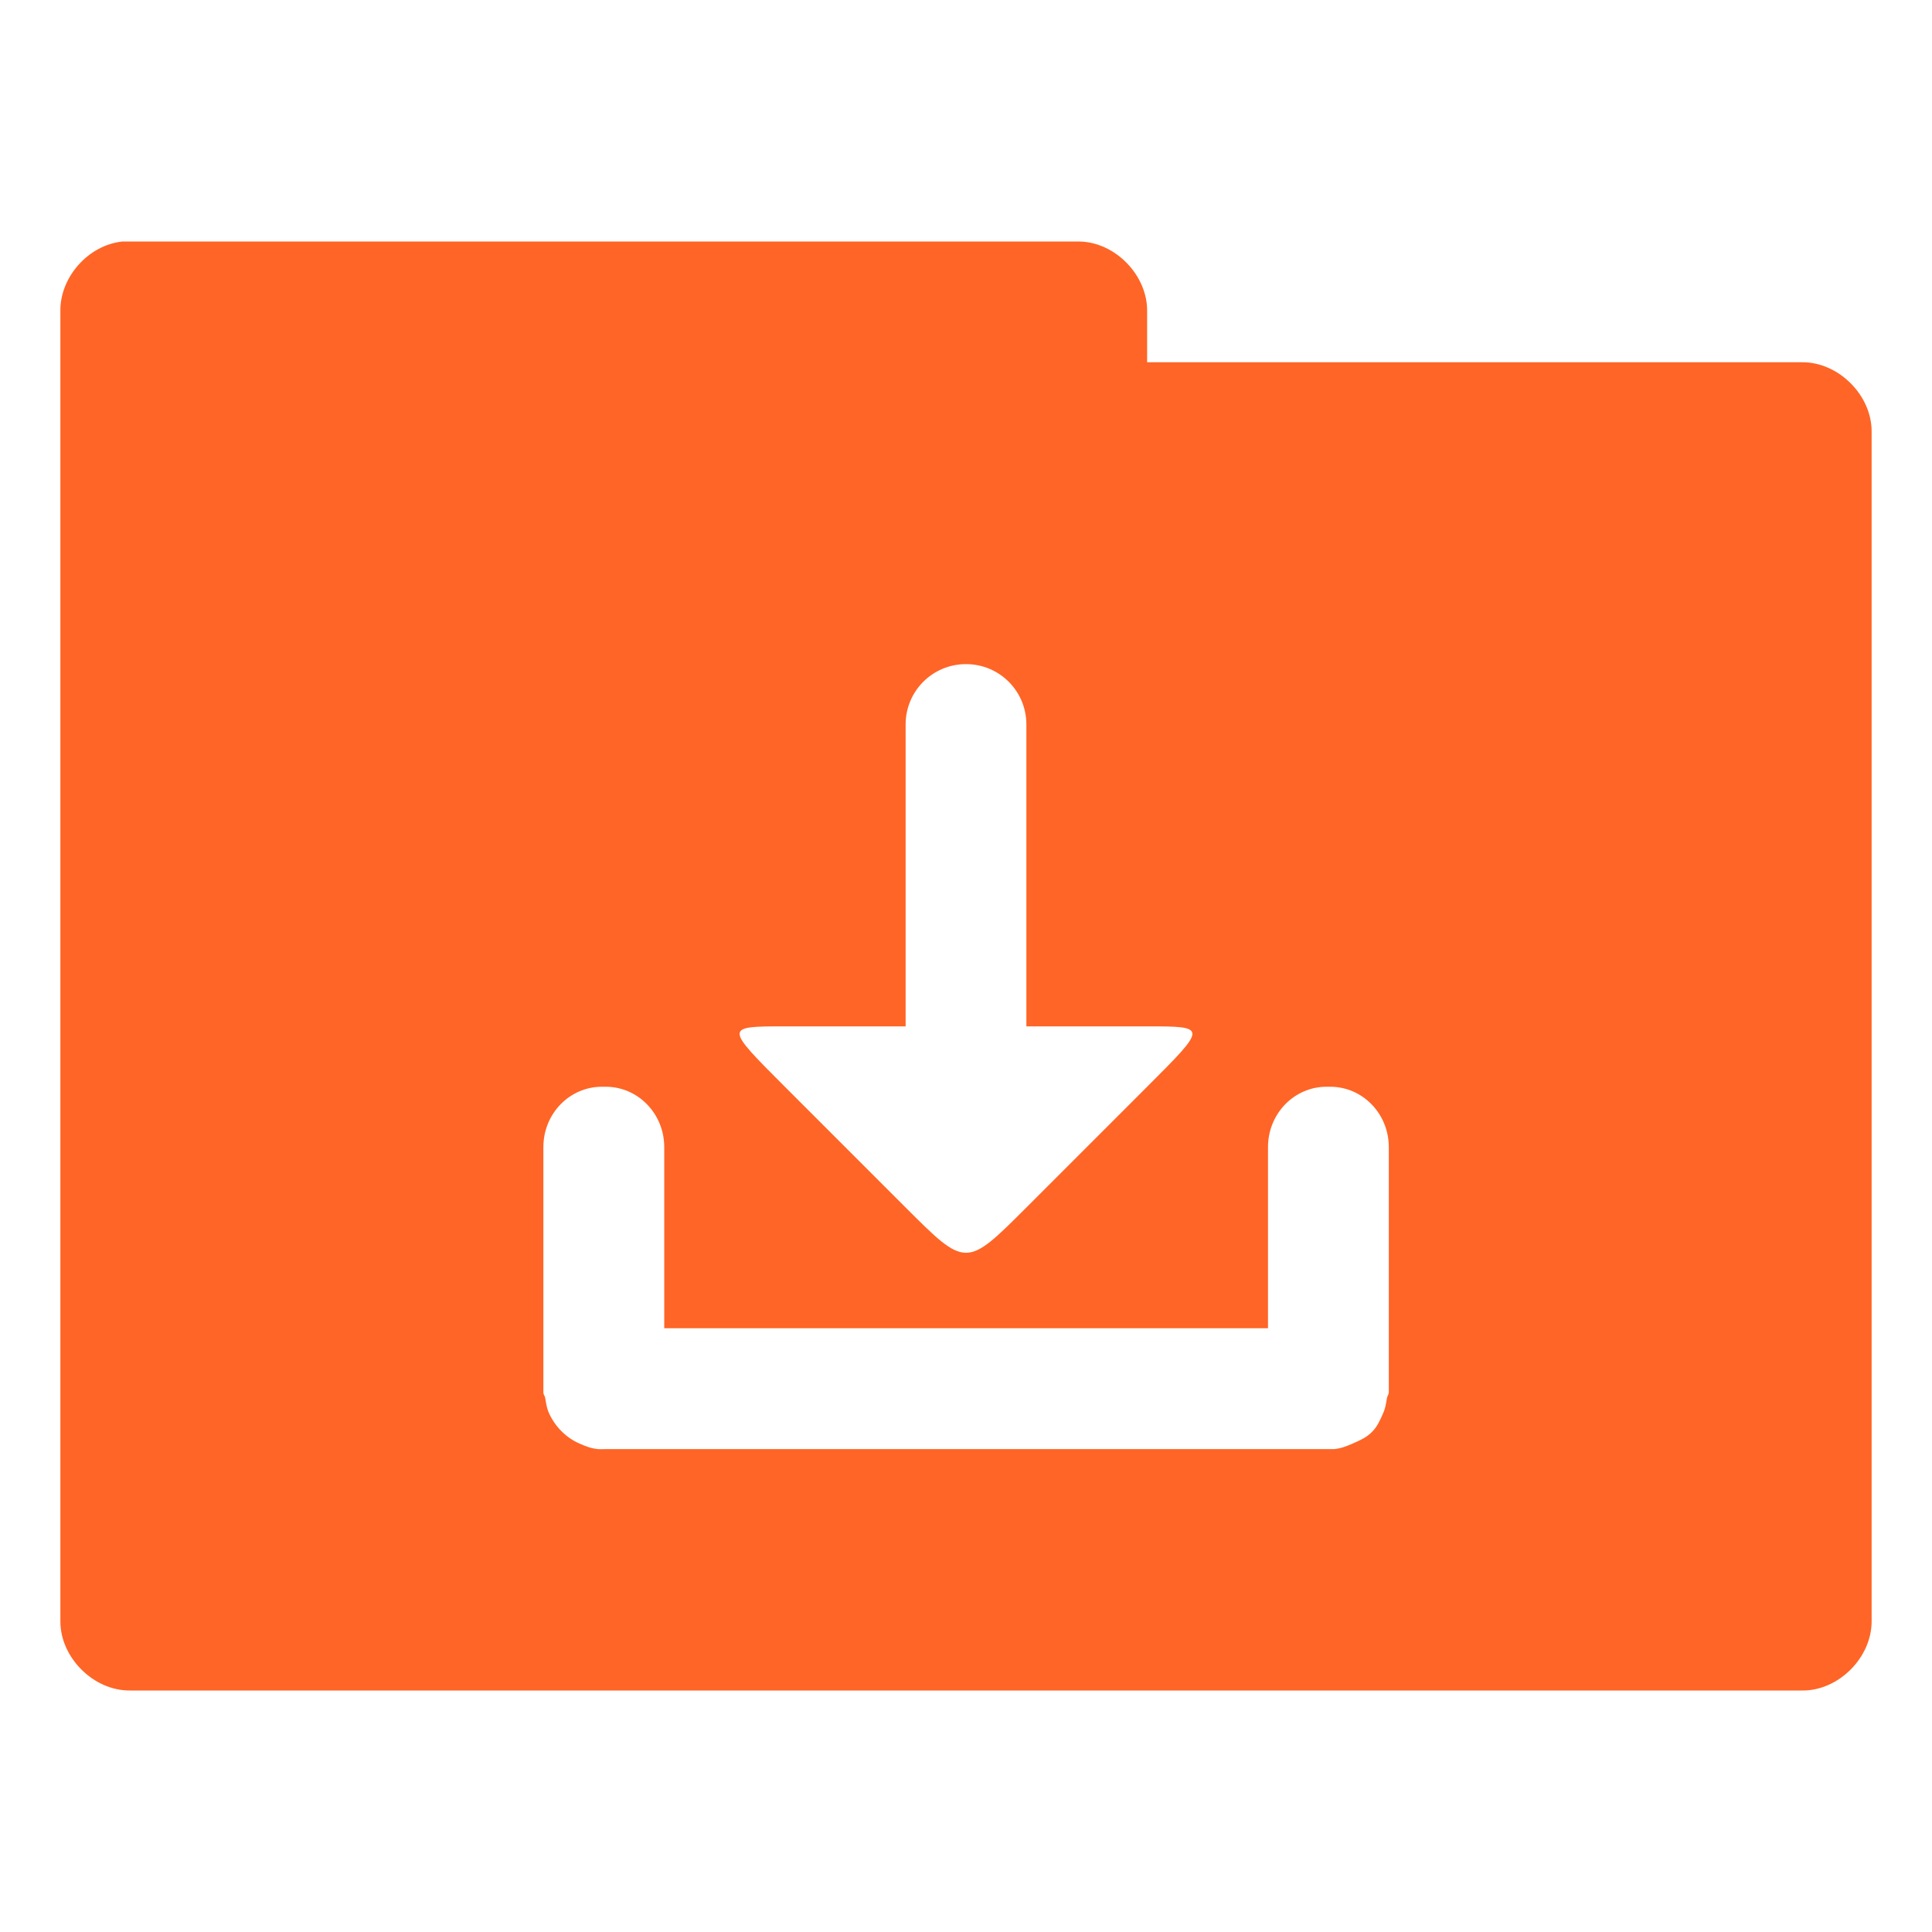 <svg xmlns="http://www.w3.org/2000/svg" viewBox="0 0 32 32">
 <g transform="translate(0,-1020.362)">
  <path d="m 2.031 4 c -0.565 0.056 -1.04 0.589 -1.031 1.156 l 0 21.688 c -0.007 0.607 0.549 1.163 1.156 1.156 l 27.688 0 c 0.607 0.01 1.163 -0.549 1.156 -1.156 l 0 -19.688 c 0.007 -0.607 -0.549 -1.163 -1.156 -1.156 l -10.844 0 l 0 -0.844 c 0.007 -0.597 -0.528 -1.147 -1.125 -1.156 l -15.719 0 l -0.125 0 z m 13.969 7 c 0.554 0 1 0.446 1 1 l 0 5 l 2 0 c 1 0 1 0 0 1 l -2 2 c -1 1 -1 1 -2 0 l -2 -2 c -1 -1 -1 -1 0 -1 l 2 0 l 0 -5 c 0 -0.554 0.446 -1 1 -1 z m -6.03 7 l 0.063 0 c 0.534 0 0.969 0.446 0.969 1 l 0 3 l 10 0 l 0 -3 c 0 -0.554 0.434 -1 0.969 -1 l 0.063 0 c 0.534 0 0.969 0.446 0.969 1 l 0 3.938 l 0 0.125 c -0.002 0.035 -0.026 0.06 -0.031 0.094 c -0.015 0.091 -0.026 0.17 -0.063 0.25 c -0.05 0.114 -0.097 0.226 -0.188 0.313 c -0.087 0.09 -0.197 0.137 -0.313 0.188 c -0.101 0.045 -0.196 0.083 -0.313 0.094 c -0.021 0.001 -0.042 0 -0.063 0 c -0.011 0 -0.02 0 -0.031 0 l -0.031 0 l -11.938 0 l -0.031 0 c -0.034 0 -0.061 0.003 -0.094 0 c -0.116 -0.011 -0.211 -0.048 -0.313 -0.094 c -0.219 -0.096 -0.399 -0.278 -0.5 -0.5 c -0.037 -0.08 -0.048 -0.159 -0.063 -0.25 c -0.004 -0.035 -0.031 -0.057 -0.031 -0.094 l 0 -0.063 l 0 -0.063 l 0 -3.938 c 0 -0.554 0.434 -1 0.969 -1 z" transform="translate(0,1020.362)" style="visibility:visible;fill:#ff6526;fill-opacity:1;stroke:none;display:inline;color:#000;fill-rule:nonzero"/>
 </g>
</svg>
